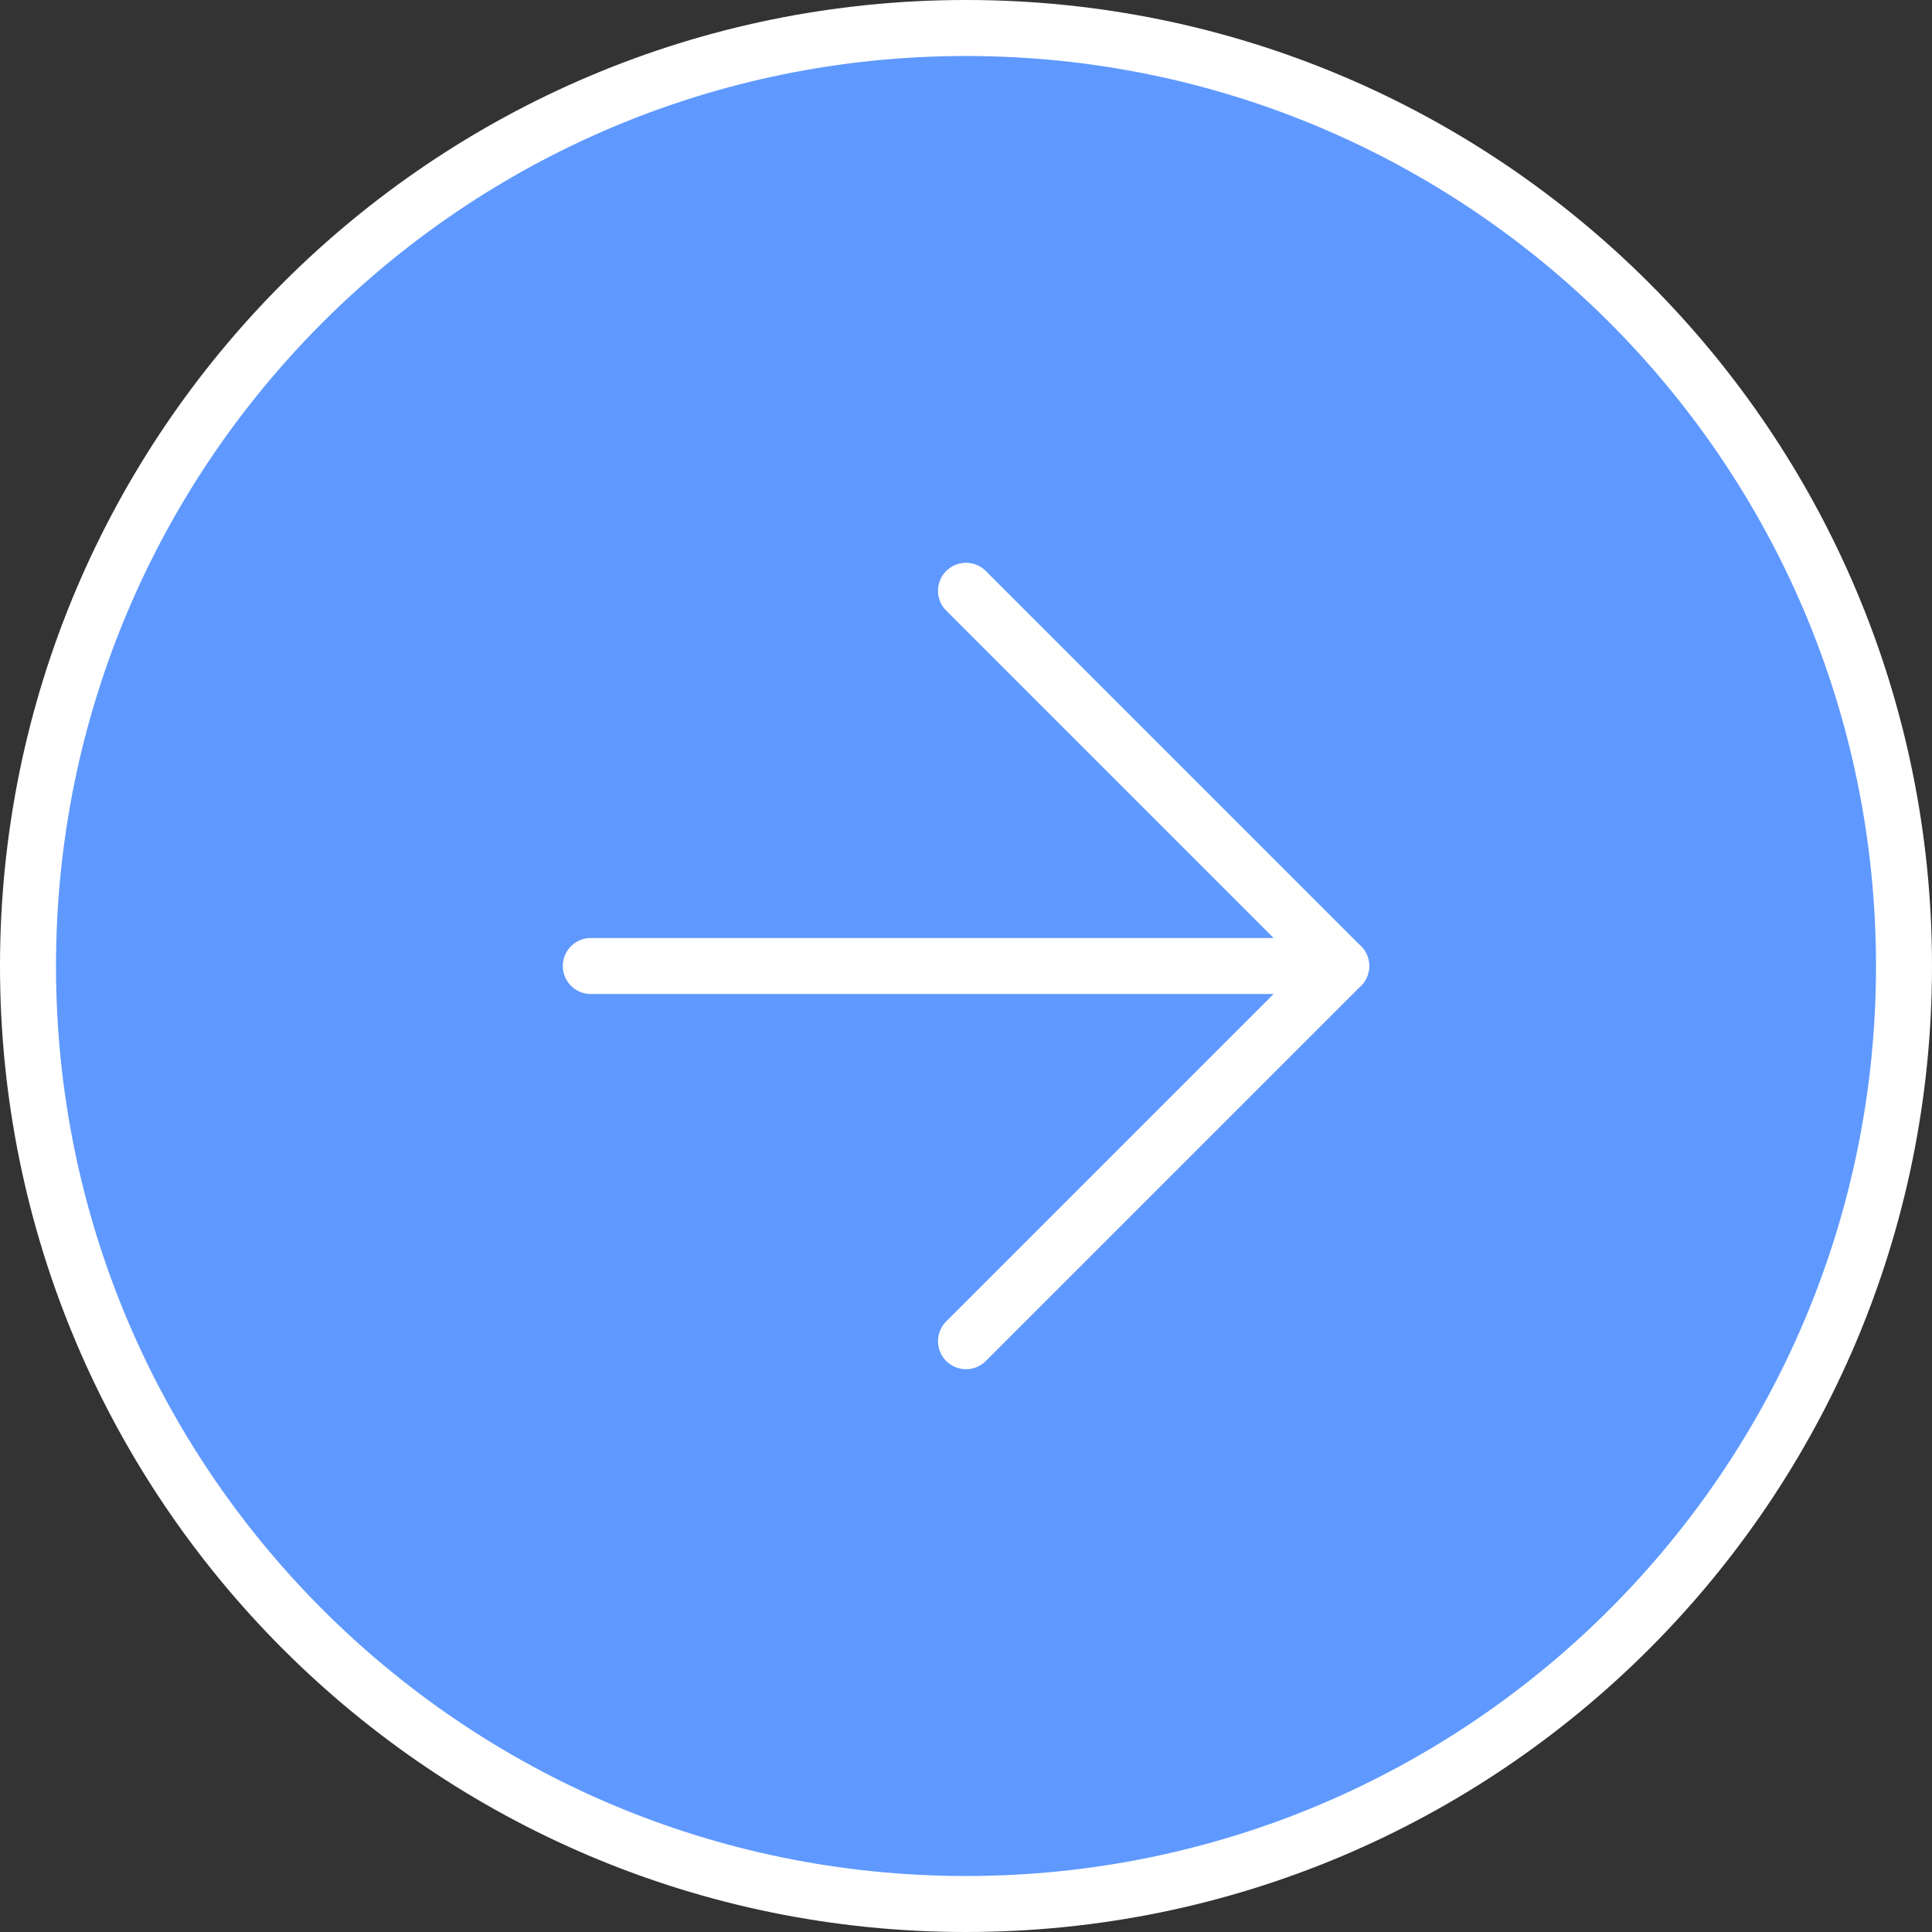 <svg width="69" height="69" viewBox="0 0 69 69" fill="none" xmlns="http://www.w3.org/2000/svg">
<rect x="0" y="0" width="69" height="69" fill="#333333" stroke="none"/>
<path d="M1 34.5C1 53.002 15.998 68 34.5 68C53.002 68 68 53.002 68 34.5C68 15.998 53.002 1 34.5 1C15.998 1 1 15.998 1 34.5Z" fill="#5F99FF" stroke="white" stroke-width="2" stroke-linecap="round" stroke-linejoin="round"/>
<path d="M34.5 47.9L47.9 34.5L34.5 21.1" fill="#5F99FF"/>
<path d="M34.5 47.9L47.9 34.5L34.5 21.1" stroke="white" stroke-width="2" stroke-linecap="round" stroke-linejoin="round"/>
<path d="M21.1 34.5L47.9 34.5" stroke="white" stroke-width="2" stroke-linecap="round" stroke-linejoin="round"/>
</svg>
